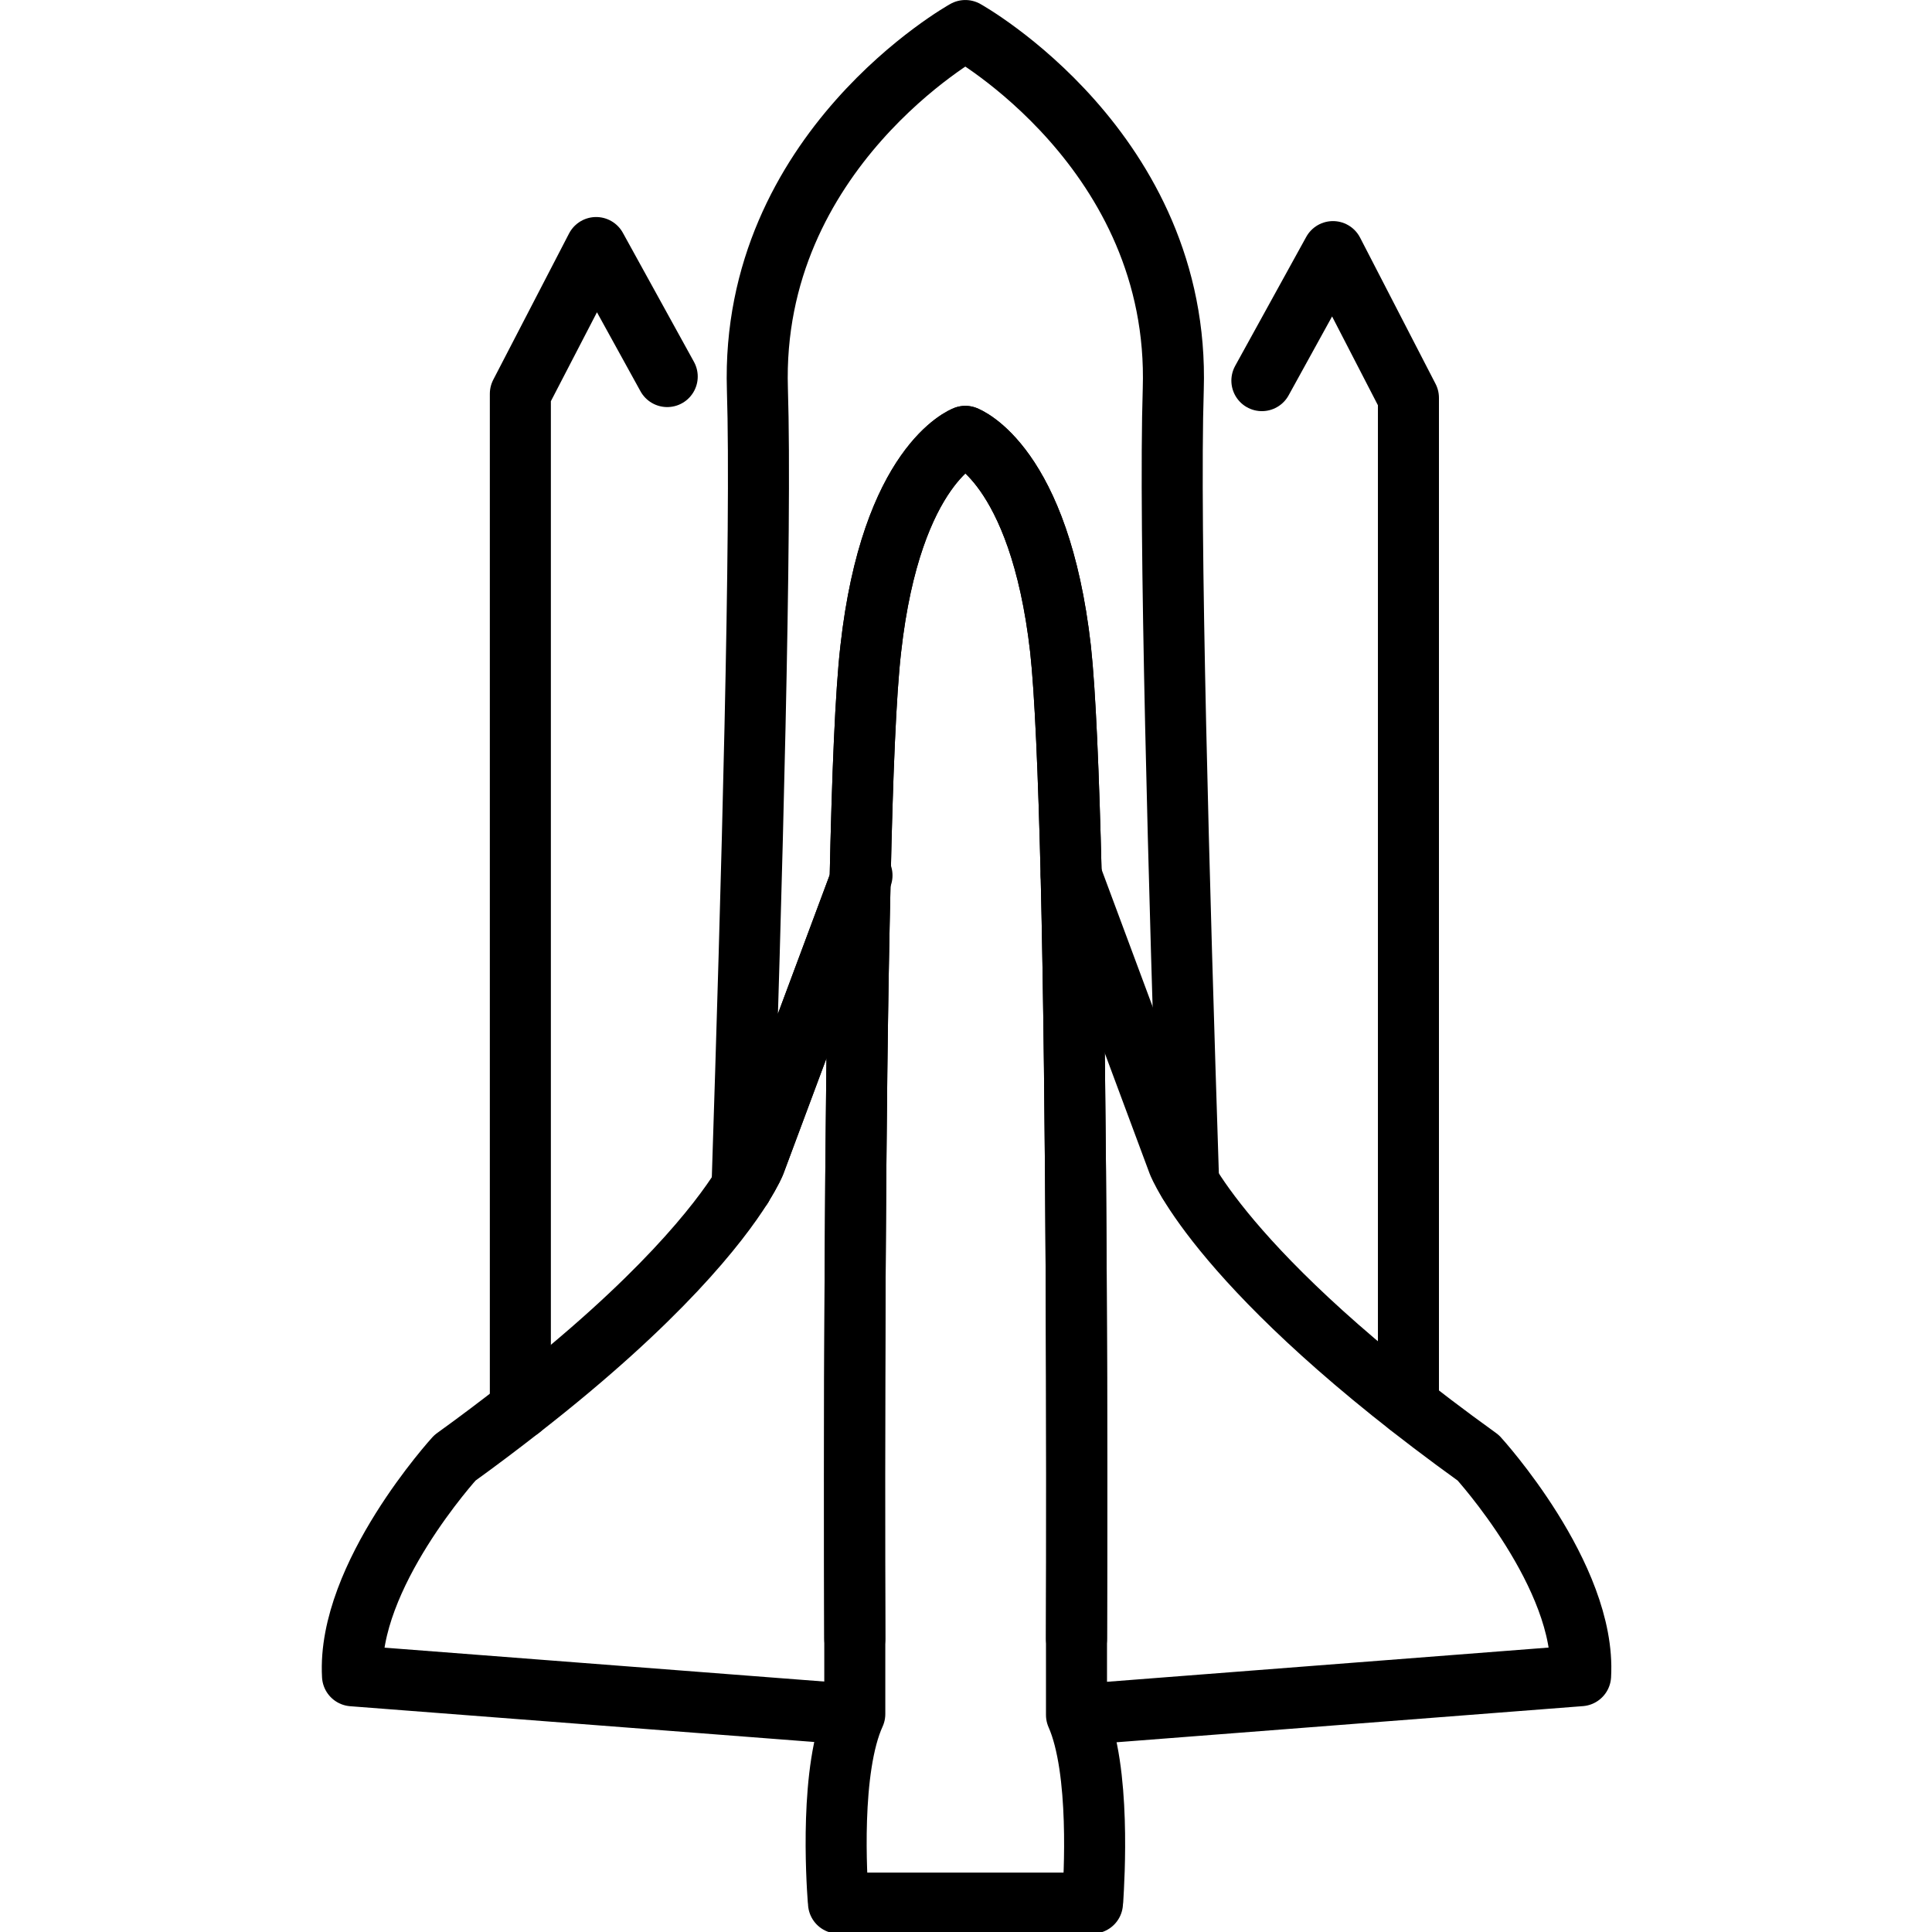 <svg xmlns="http://www.w3.org/2000/svg" width="24" height="24" viewBox="0 0 24 24"> <g transform="translate(3.997 0.0) scale(0.389)">
  
  <g
     id="line"
     transform="translate(-15.408,-5.105)">
    <polyline
       fill="none"
       stroke="#000"
       stroke-linecap="round"
       stroke-linejoin="round"
       stroke-miterlimit="10"
       stroke-width="1.949"
       points="45.43,17.26 47.7,13.14 50.11,17.81 50.11,49.98"
       id="polyline2" />
    <polyline
       fill="none"
       stroke="#000"
       stroke-linecap="round"
       stroke-linejoin="round"
       stroke-miterlimit="10"
       stroke-width="1.949"
       points="21.75,50.09 21.75,17.68 24.17,13.01 26.44,17.13"
       id="polyline4" />
    <path
       fill="none"
       stroke="#000"
       stroke-linecap="round"
       stroke-linejoin="round"
       stroke-miterlimit="10"
       stroke-width="1.949"
       d="m 43.09,42.86 c -0.31,-9.52 -0.63,-20.96 -0.49,-25.32 0.24,-7.63 -6.64,-11.46 -6.64,-11.46 0,0 -6.88,3.83 -6.64,11.46 0.14,4.38 -0.18,15.9 -0.49,25.45 0.31,-0.49 0.41,-0.75 0.41,-0.75 l 3.36,-9.01 v -0.01 c 0.07,-3.32 0.18,-6.01 0.34,-7.39 0.66,-5.91 3.02,-6.79 3.02,-6.79 0,0 2.37,0.88 3.04,6.79 0.15,1.36 0.26,3.99 0.34,7.23 0.18,7.54 0.19,18.41 0.17,24.38"
       id="path6" />
    <path
       fill="none"
       stroke="#000"
       stroke-linecap="round"
       stroke-linejoin="round"
       stroke-miterlimit="10"
       stroke-width="1.949"
       d="m 40.173,59.813 15.435,-1.196 c 0.185,-3.175 -3.268,-6.958 -3.268,-6.958 -8.25,-5.937 -9.583,-9.42 -9.583,-9.42 L 39.34,33.057"
       id="path8" />
    <path
       fill="none"
       stroke="#000"
       stroke-linecap="round"
       stroke-linejoin="round"
       stroke-miterlimit="10"
       stroke-width="1.949"
       d="m 32.43,57.44 c -0.02,-5.92 -0.01,-16.68 0.17,-24.21 l -3.36,9.01 c 0,0 -0.1,0.26 -0.41,0.75 v 0.01"
       id="path10" />
    <polyline
       fill="none"
       stroke="#000"
       stroke-linecap="round"
       stroke-linejoin="round"
       stroke-miterlimit="10"
       stroke-width="1.949"
       points="32.66,33.06 32.6,33.22 32.6,33.23"
       id="polyline12" />
    <path
       fill="none"
       stroke="#000"
       stroke-linecap="round"
       stroke-linejoin="round"
       stroke-miterlimit="10"
       stroke-width="1.949"
       d="m 28.83,43 c -0.73,1.16 -2.61,3.61 -7.08,7.09 -0.64,0.5 -1.34,1.03 -2.09,1.57 0,0 -3.45,3.78 -3.27,6.96 l 15.44,1.19"
       id="path14" />
    <path
       fill="none"
       stroke="#000"
       stroke-linecap="round"
       stroke-linejoin="round"
       stroke-miterlimit="10"
       stroke-width="1.949"
       d="m 40.03,65.78 c -0.01,0.06 -0.01,0.1 -0.01,0.1 h -8.11 c 0,0 0,-0.04 -0.01,-0.11 -0.05,-0.68 -0.27,-4.18 0.53,-5.93 v -2.4 c -0.02,-5.92 -0.01,-16.68 0.17,-24.21 v -0.01 c 0.07,-3.32 0.18,-6.01 0.34,-7.39 0.66,-5.91 3.02,-6.79 3.02,-6.79 0,0 2.37,0.88 3.04,6.79 0.15,1.36 0.26,3.99 0.34,7.23 0.18,7.54 0.19,18.41 0.17,24.38 v 2.43 c 0.78,1.76 0.56,5.25 0.52,5.91 z"
       id="path16" />
  </g>
</g></svg>
